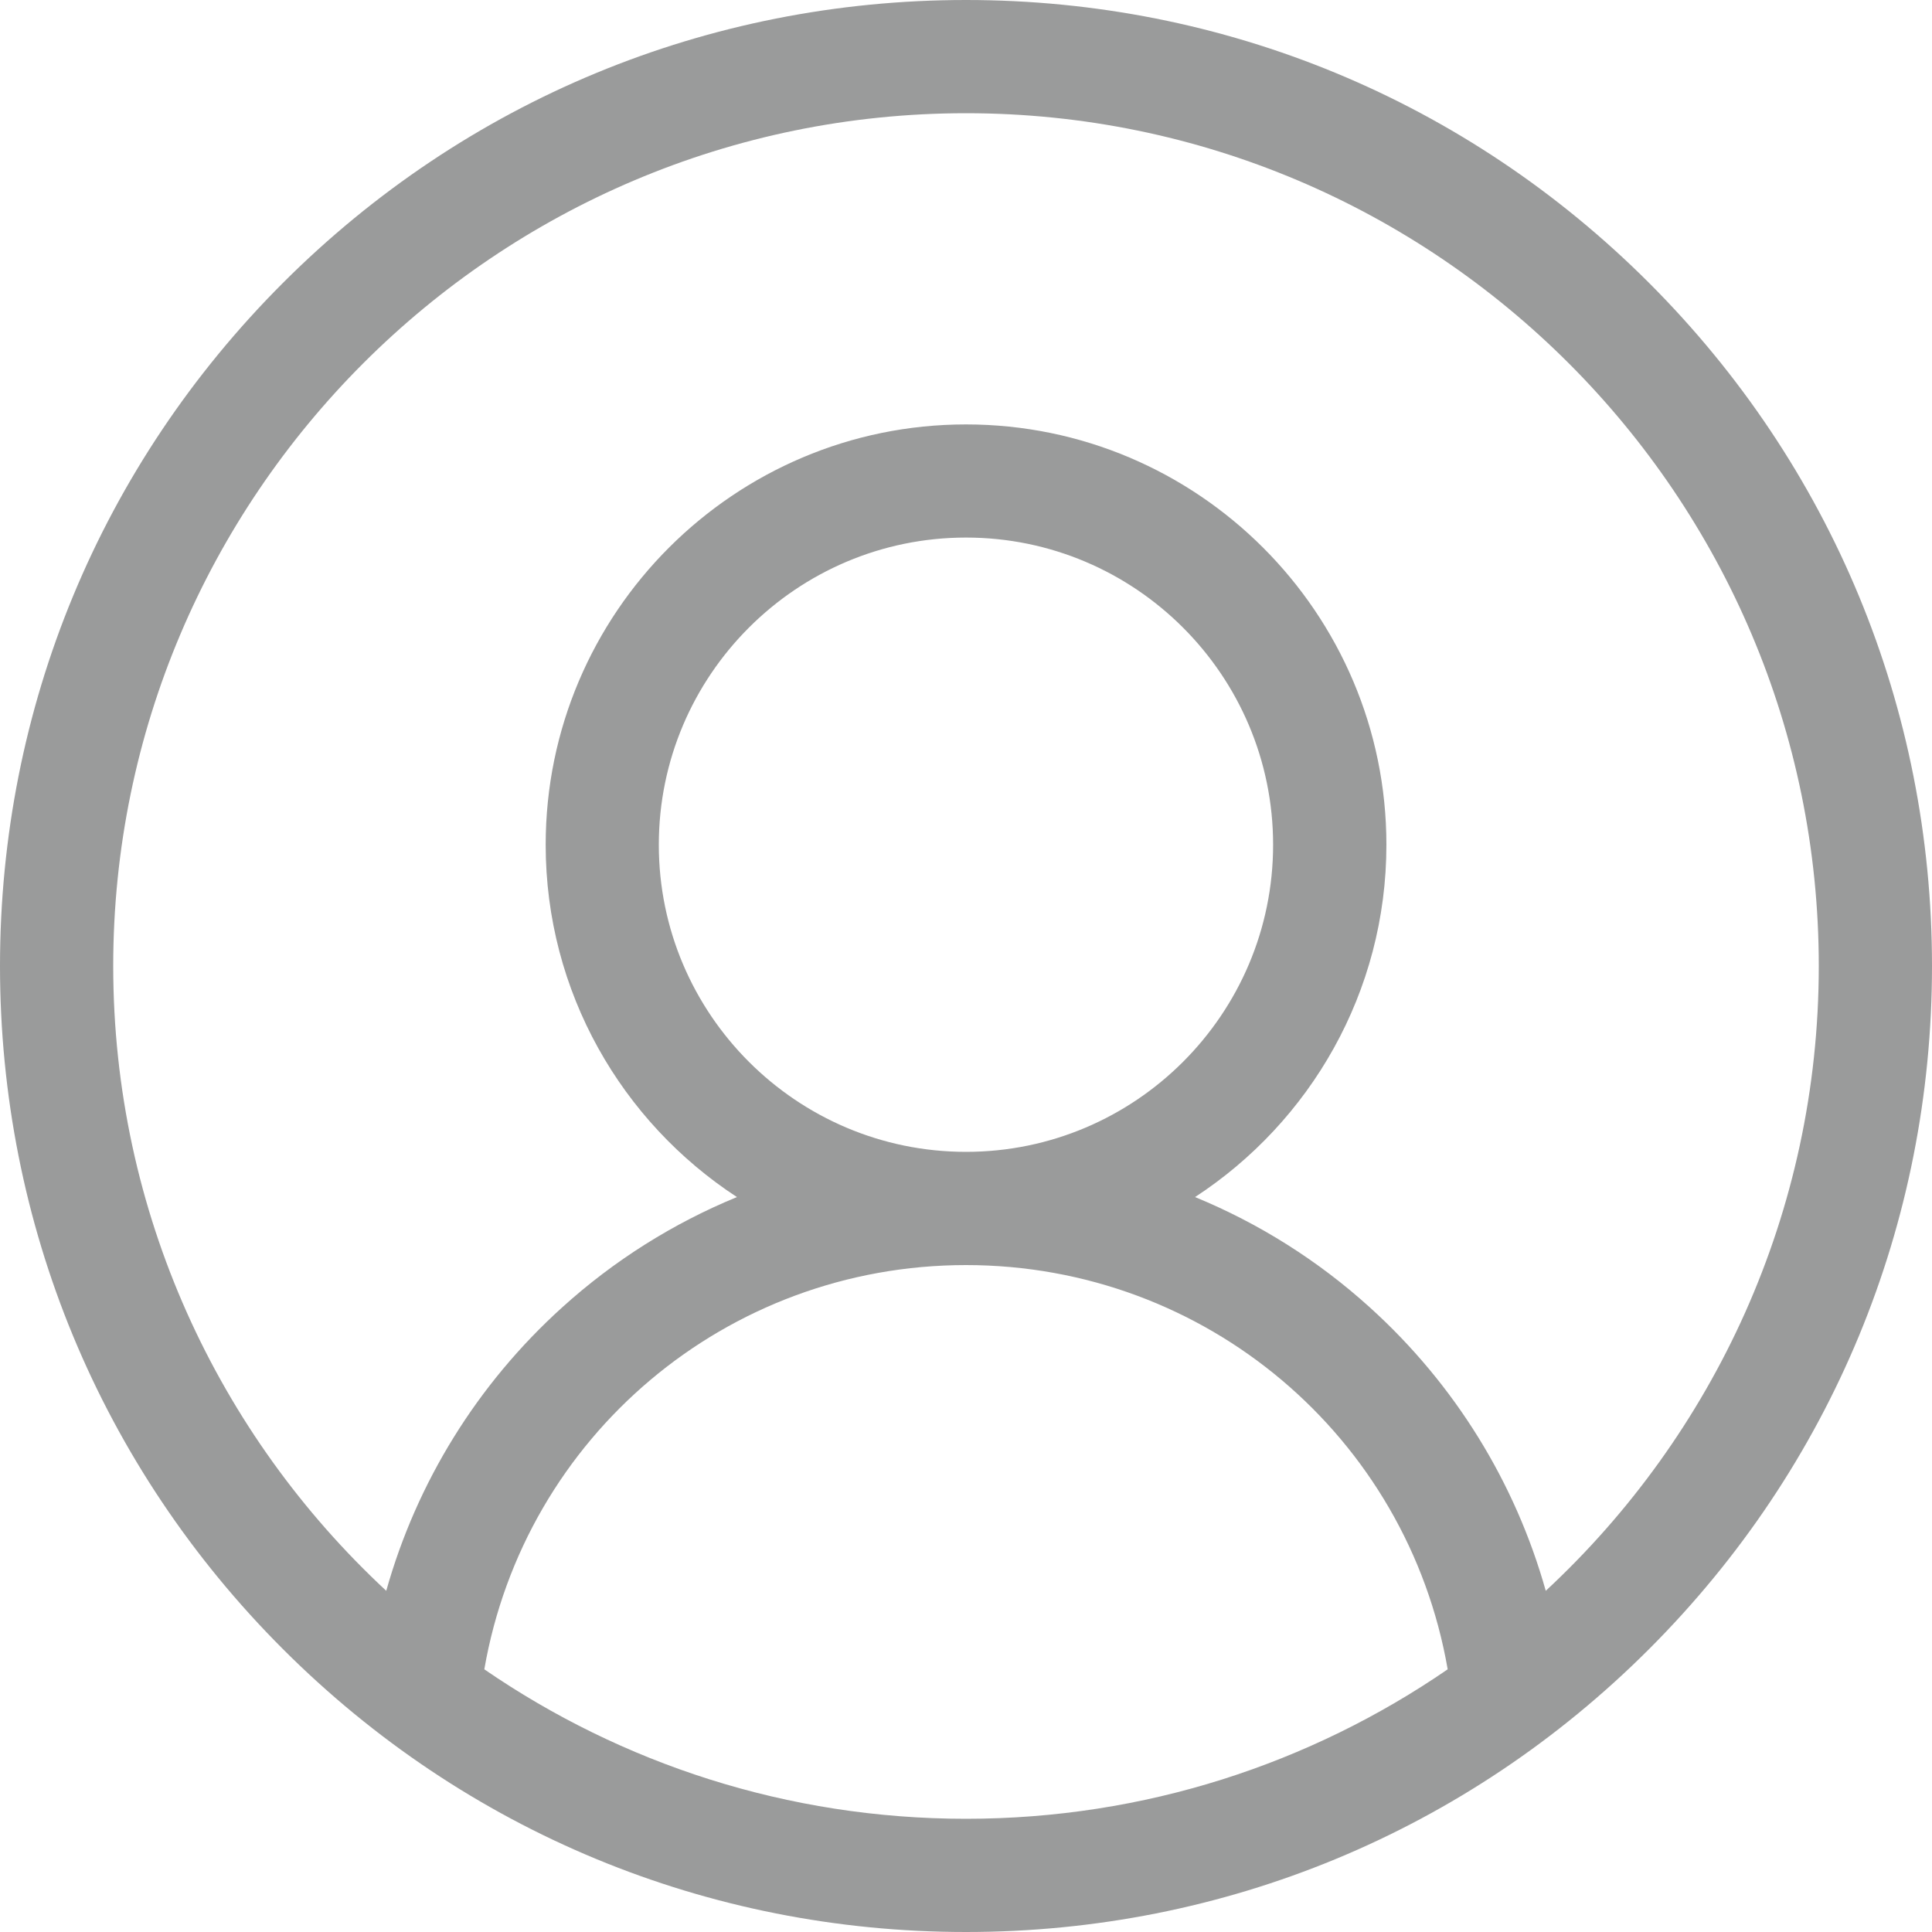 <svg width="25" height="25" viewBox="0 0 25 25" fill="none" xmlns="http://www.w3.org/2000/svg">
<path d="M21.339 3.661C18.978 1.3 15.839 0 12.5 0C9.161 0 6.022 1.3 3.661 3.661C1.3 6.022 0 9.161 0 12.5C0 15.839 1.3 18.978 3.661 21.339C6.022 23.7 9.161 25 12.5 25C15.839 25 18.978 23.7 21.339 21.339C23.7 18.978 25 15.839 25 12.5C25 9.161 23.7 6.022 21.339 3.661ZM6.267 21.601C6.789 18.591 9.398 16.37 12.5 16.37C15.602 16.37 18.211 18.591 18.733 21.601C16.959 22.82 14.811 23.535 12.5 23.535C10.189 23.535 8.041 22.82 6.267 21.601ZM8.525 10.931C8.525 8.739 10.309 6.956 12.5 6.956C14.691 6.956 16.474 8.739 16.474 10.931C16.474 13.123 14.691 14.905 12.5 14.905C10.309 14.905 8.525 13.123 8.525 10.931ZM20.002 20.585C19.608 19.183 18.825 17.912 17.727 16.919C17.054 16.309 16.288 15.829 15.464 15.49C16.953 14.518 17.94 12.838 17.94 10.931C17.94 7.932 15.499 5.492 12.5 5.492C9.501 5.492 7.061 7.932 7.061 10.931C7.061 12.838 8.047 14.518 9.536 15.49C8.712 15.829 7.946 16.309 7.273 16.919C6.175 17.912 5.392 19.183 4.998 20.585C2.826 18.568 1.465 15.69 1.465 12.5C1.465 6.415 6.415 1.465 12.5 1.465C18.585 1.465 23.535 6.415 23.535 12.5C23.535 15.69 22.174 18.568 20.002 20.585Z" fill="#9A9B9B"/>
</svg>
